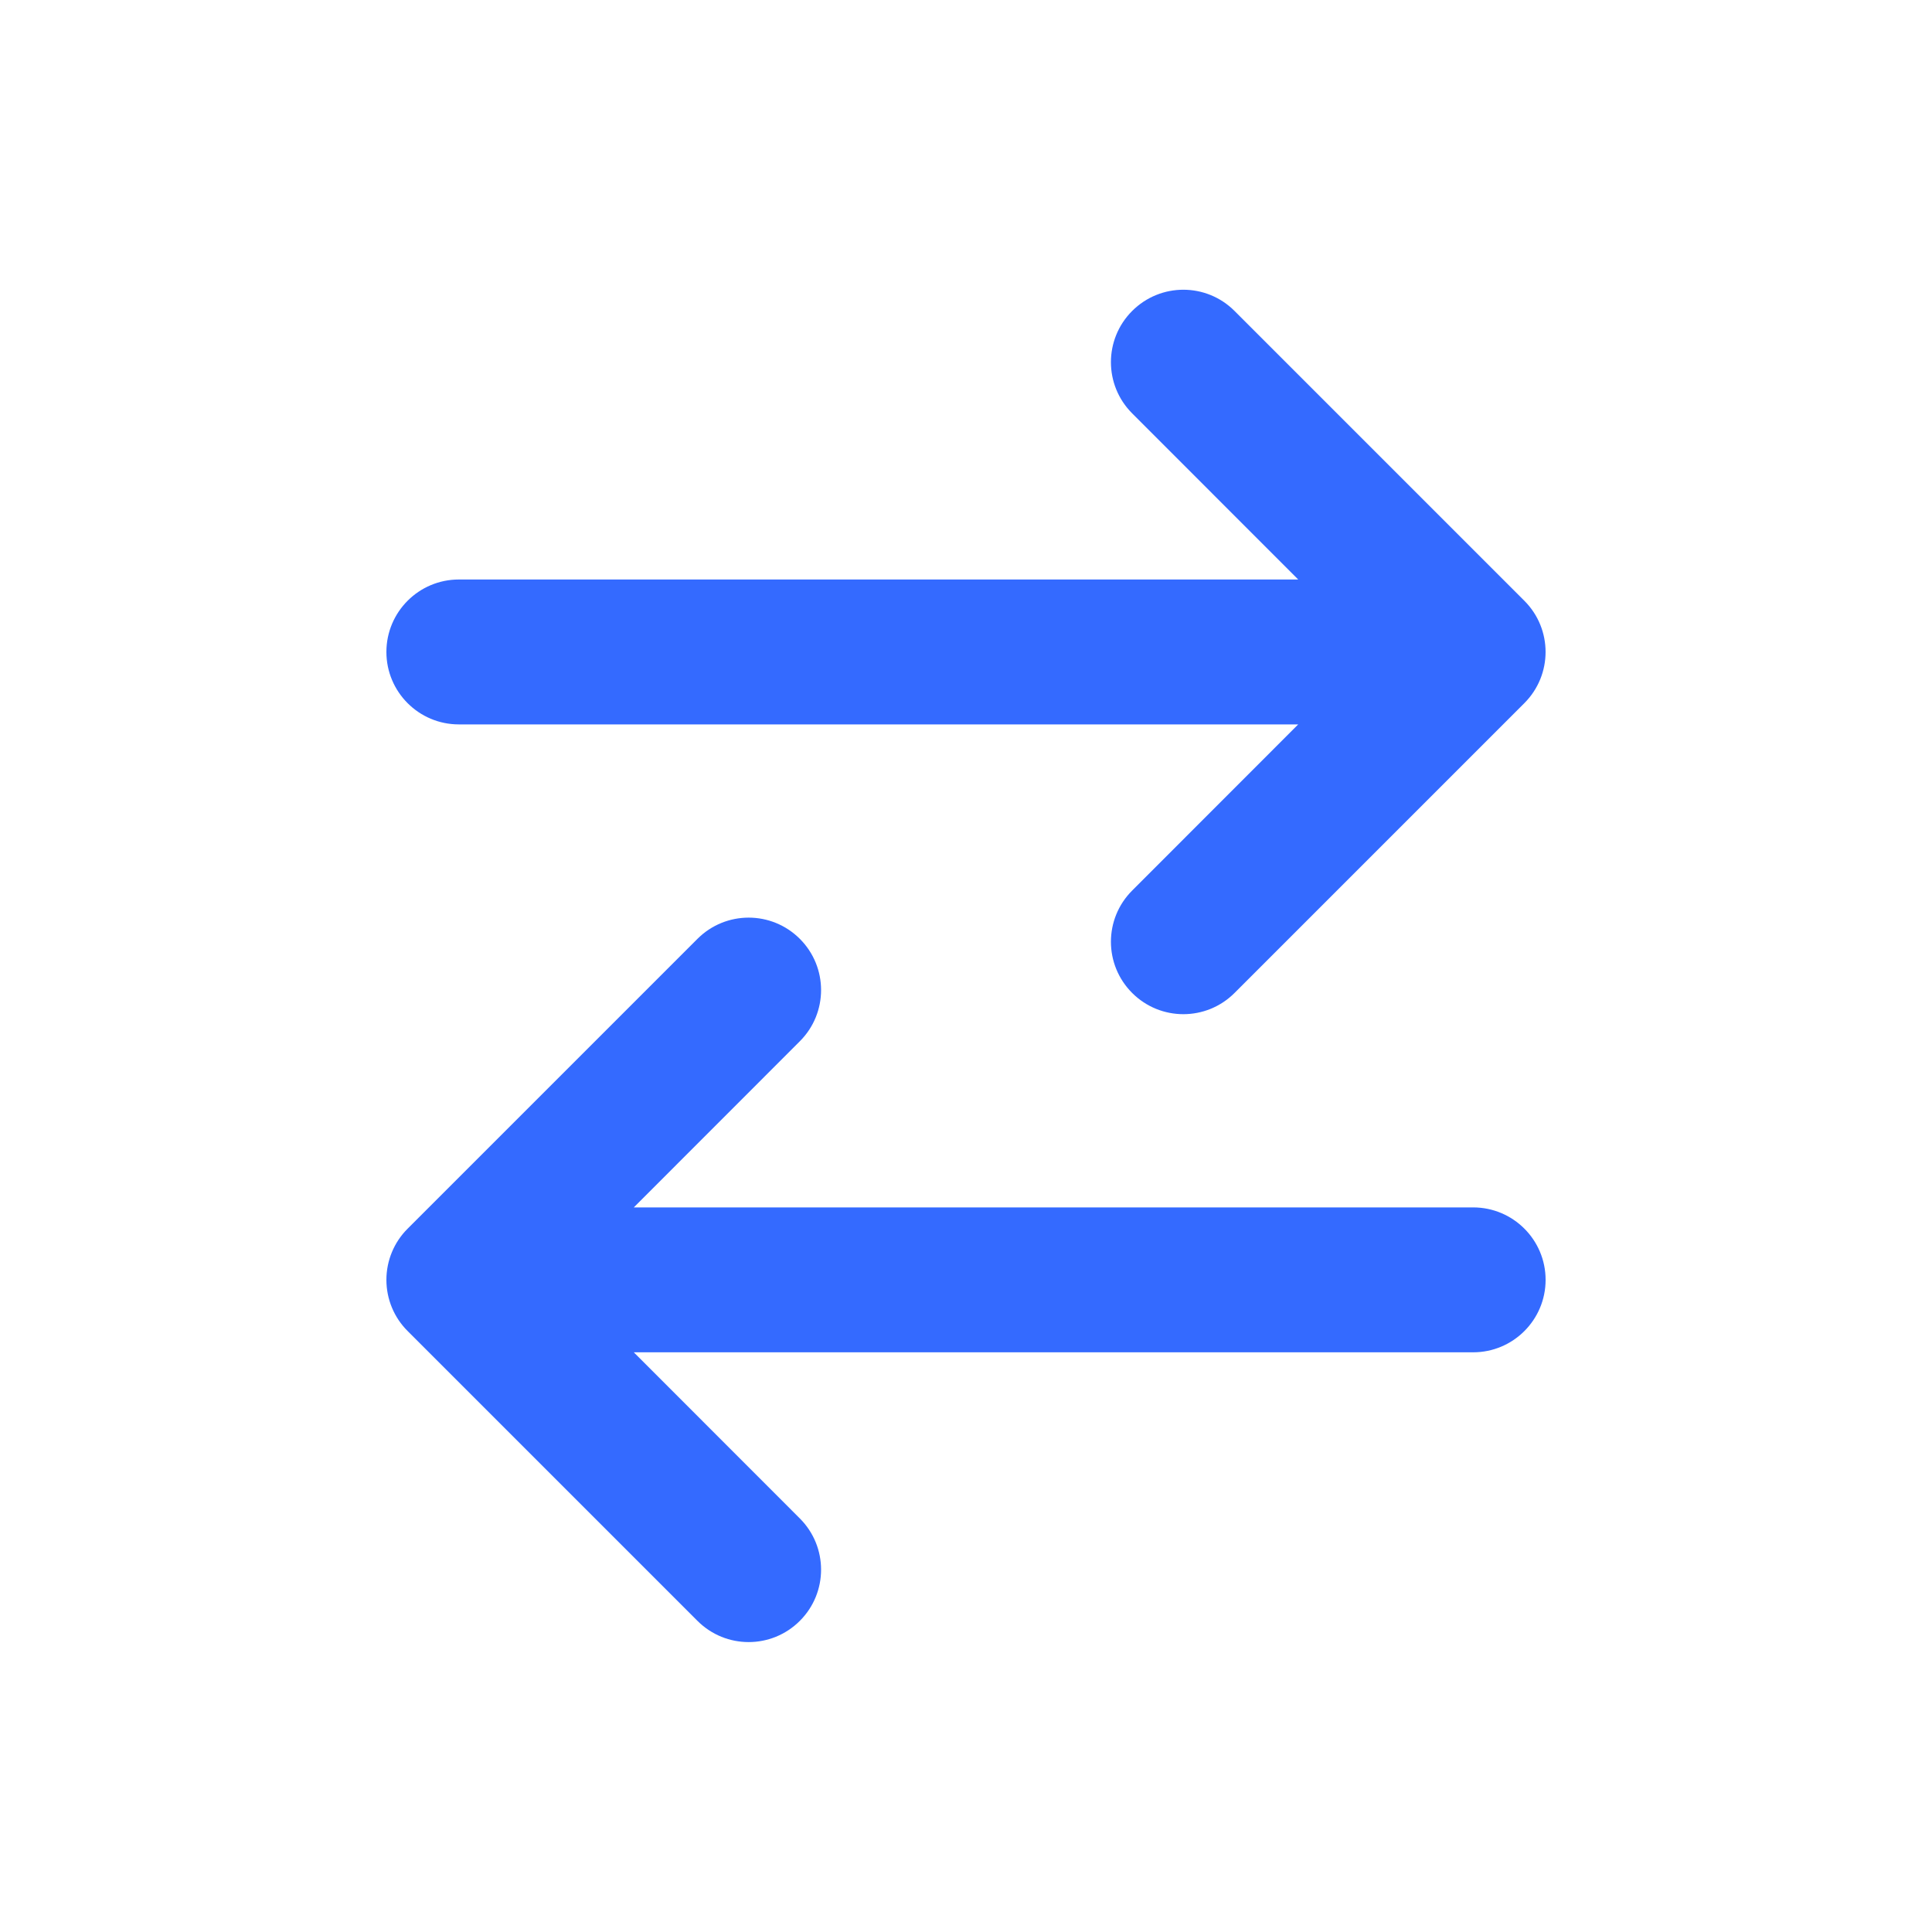 <svg width="20" height="20" viewBox="0 0 20 20" fill="none" xmlns="http://www.w3.org/2000/svg">
<path d="M12.78 3.219C12.487 2.926 12.013 2.926 11.72 3.219C11.427 3.512 11.427 3.986 11.72 4.279L13.439 5.999H4.75C4.336 5.999 4 6.335 4 6.749C4 7.163 4.336 7.499 4.75 7.499H13.439L11.72 9.219C11.427 9.512 11.427 9.986 11.72 10.279C12.013 10.572 12.487 10.572 12.78 10.279L15.78 7.279C16.073 6.986 16.073 6.512 15.78 6.219L12.78 3.219ZM8.28 10.779C8.573 10.486 8.573 10.012 8.28 9.719C7.987 9.426 7.513 9.426 7.22 9.719L4.22 12.719C4.079 12.859 4 13.05 4 13.249C4 13.448 4.079 13.639 4.22 13.779L7.22 16.779C7.513 17.072 7.987 17.072 8.28 16.779C8.573 16.486 8.573 16.012 8.28 15.719L6.561 13.999H15.25C15.664 13.999 16 13.663 16 13.249C16 12.835 15.664 12.499 15.25 12.499H6.561L8.28 10.779Z" fill="#346AFF"/>
</svg>
